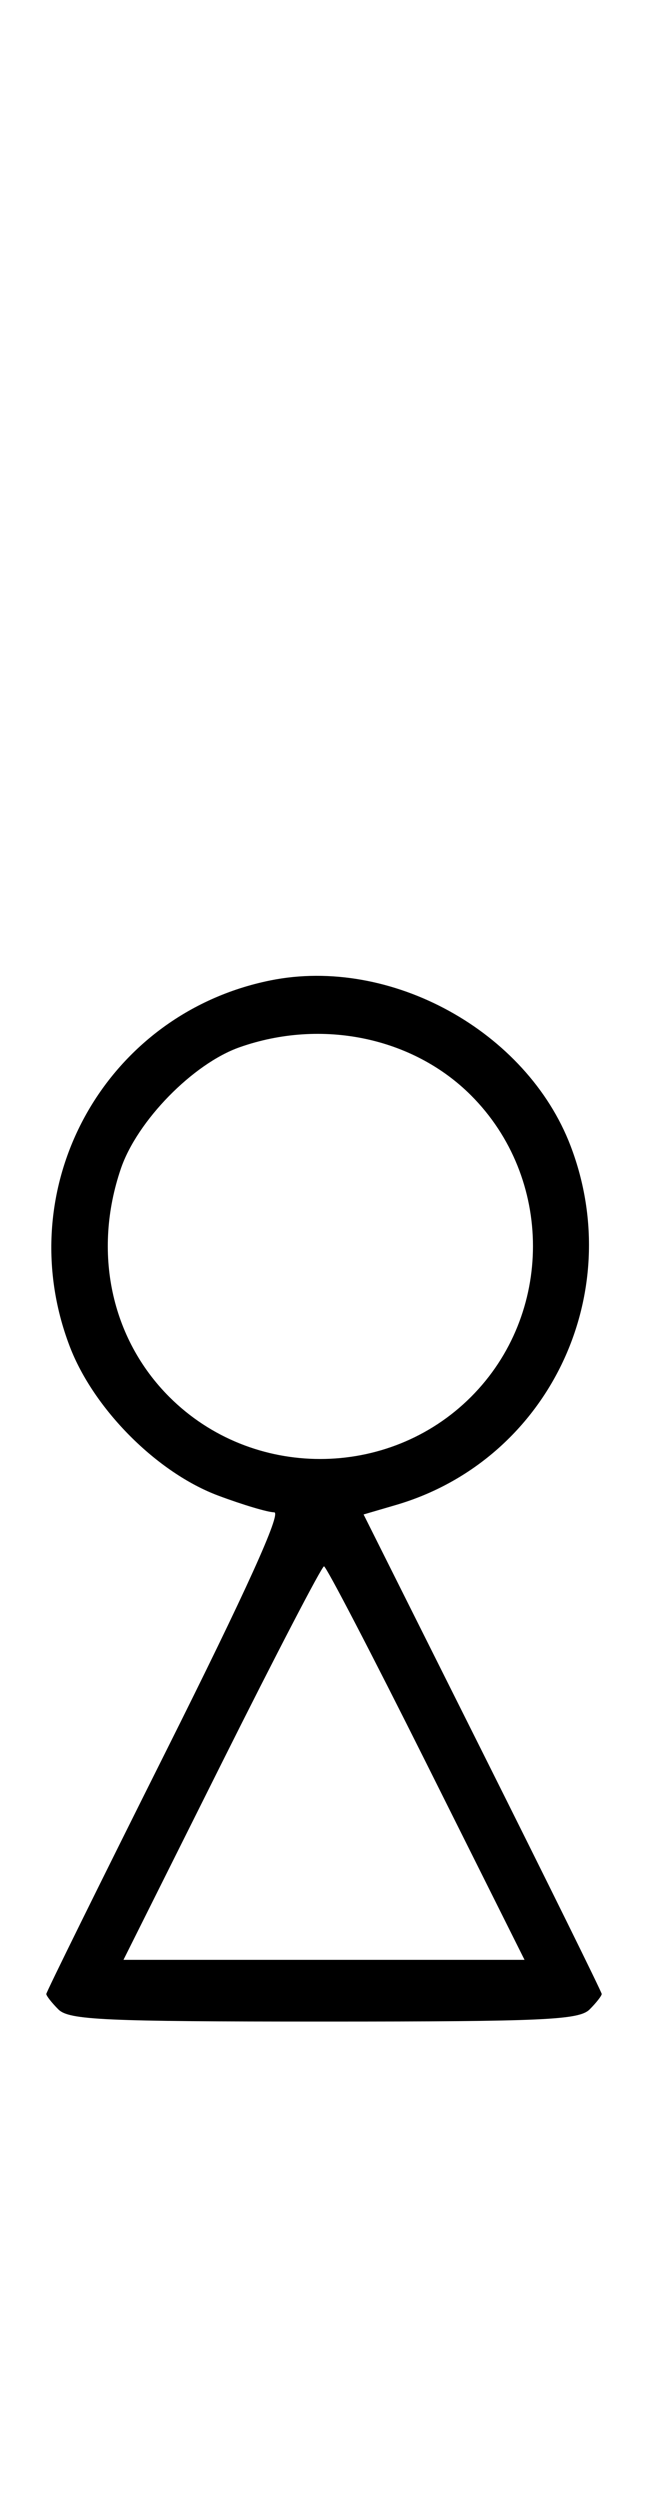<svg xmlns="http://www.w3.org/2000/svg" width="84" height="324" viewBox="0 0 84 324" version="1.1">
	<path d="M 35.045 127.064 C 13.497 131.427, 1.173 153.901, 9.037 174.493 C 12.142 182.624, 20.344 190.863, 28.295 193.837 C 31.474 195.027, 34.735 196, 35.541 196 C 36.526 196, 31.928 206.152, 21.503 226.994 C 12.976 244.040, 6 258.183, 6 258.422 C 6 258.661, 6.707 259.564, 7.571 260.429 C 8.936 261.793, 13.463 262, 42 262 C 70.537 262, 75.064 261.793, 76.429 260.429 C 77.293 259.564, 78 258.661, 78 258.422 C 78 258.183, 71.055 244.103, 62.566 227.132 L 47.132 196.277 51.316 195.052 C 70.937 189.307, 81.362 167.881, 73.963 148.507 C 68.282 133.630, 50.635 123.907, 35.045 127.064 M 31.054 135.728 C 25.018 137.859, 17.781 145.260, 15.667 151.463 C 11.995 162.241, 14.382 173.477, 21.952 181.048 C 32.673 191.769, 50.327 191.769, 61.048 181.048 C 71.769 170.327, 71.769 152.673, 61.048 141.952 C 53.519 134.424, 41.696 131.970, 31.054 135.728 M 28.743 228.500 L 16.005 254 42 254 L 67.995 254 55.257 228.500 C 48.250 214.475, 42.285 203, 42 203 C 41.715 203, 35.750 214.475, 28.743 228.500 " stroke="none" fill="black" fill-rule="evenodd"/>
</svg>